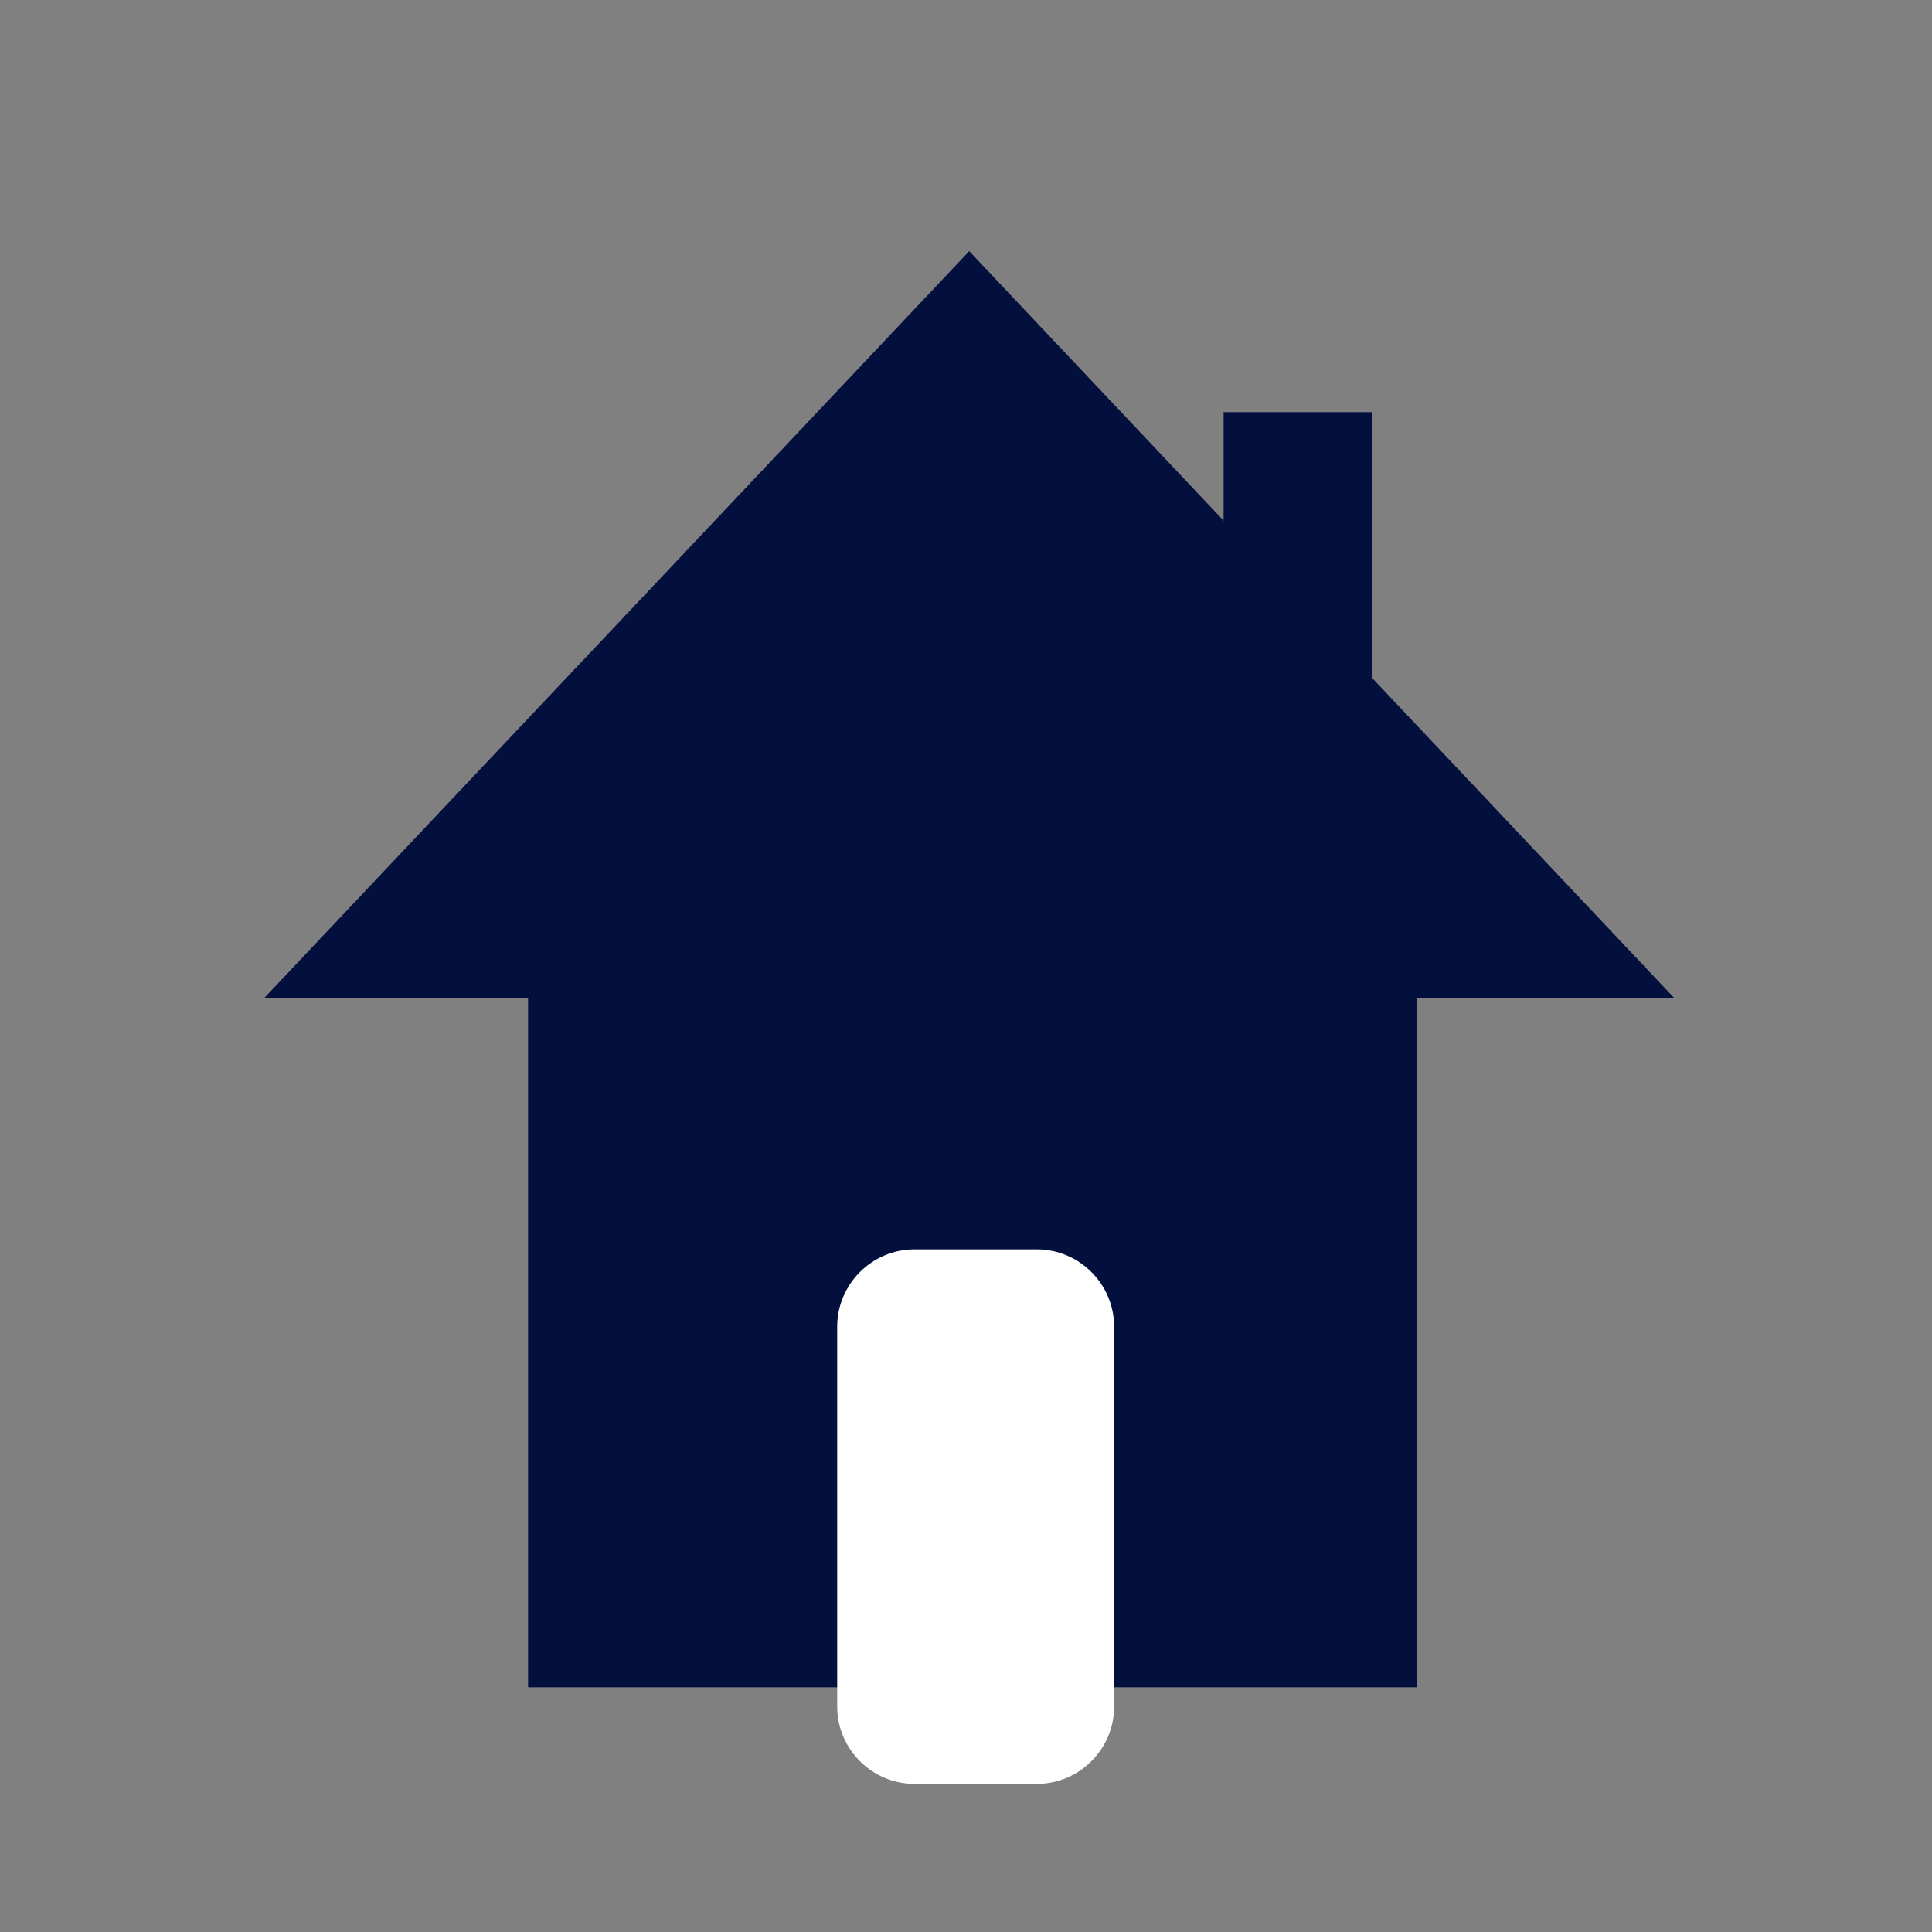 <?xml version="1.0" encoding="utf-8"?>
<!-- Generator: Adobe Illustrator 22.1.0, SVG Export Plug-In . SVG Version: 6.00 Build 0)  -->
<svg version="1.1" id="Layer_1" xmlns="http://www.w3.org/2000/svg" xmlns:xlink="http://www.w3.org/1999/xlink" x="0px" y="0px"
	 viewBox="0 0 300 300" style="enable-background:new 0 0 300 300;" xml:space="preserve">
<rect x="0" y="0" width="300" height="300" fill="#808080" stroke="none"/>
<style type="text/css">
	.st0{fill:#030F3D;}
	.st1{fill:#FFFFFF;}
</style>
<g>
	<rect x="82" y="135" class="st0" width="138" height="127"/>
</g>
<polygon class="st0" points="150.5,39 260,155 41,155 "/>
<rect x="190" y="64" class="st0" width="23" height="44"/>
<path class="st1" d="M161,277h-19c-6.6,0-12-5.4-12-12v-59c0-6.6,5.4-12,12-12h19c6.6,0,12,5.4,12,12v59
	C173,271.6,167.6,277,161,277z"/>
</svg>
